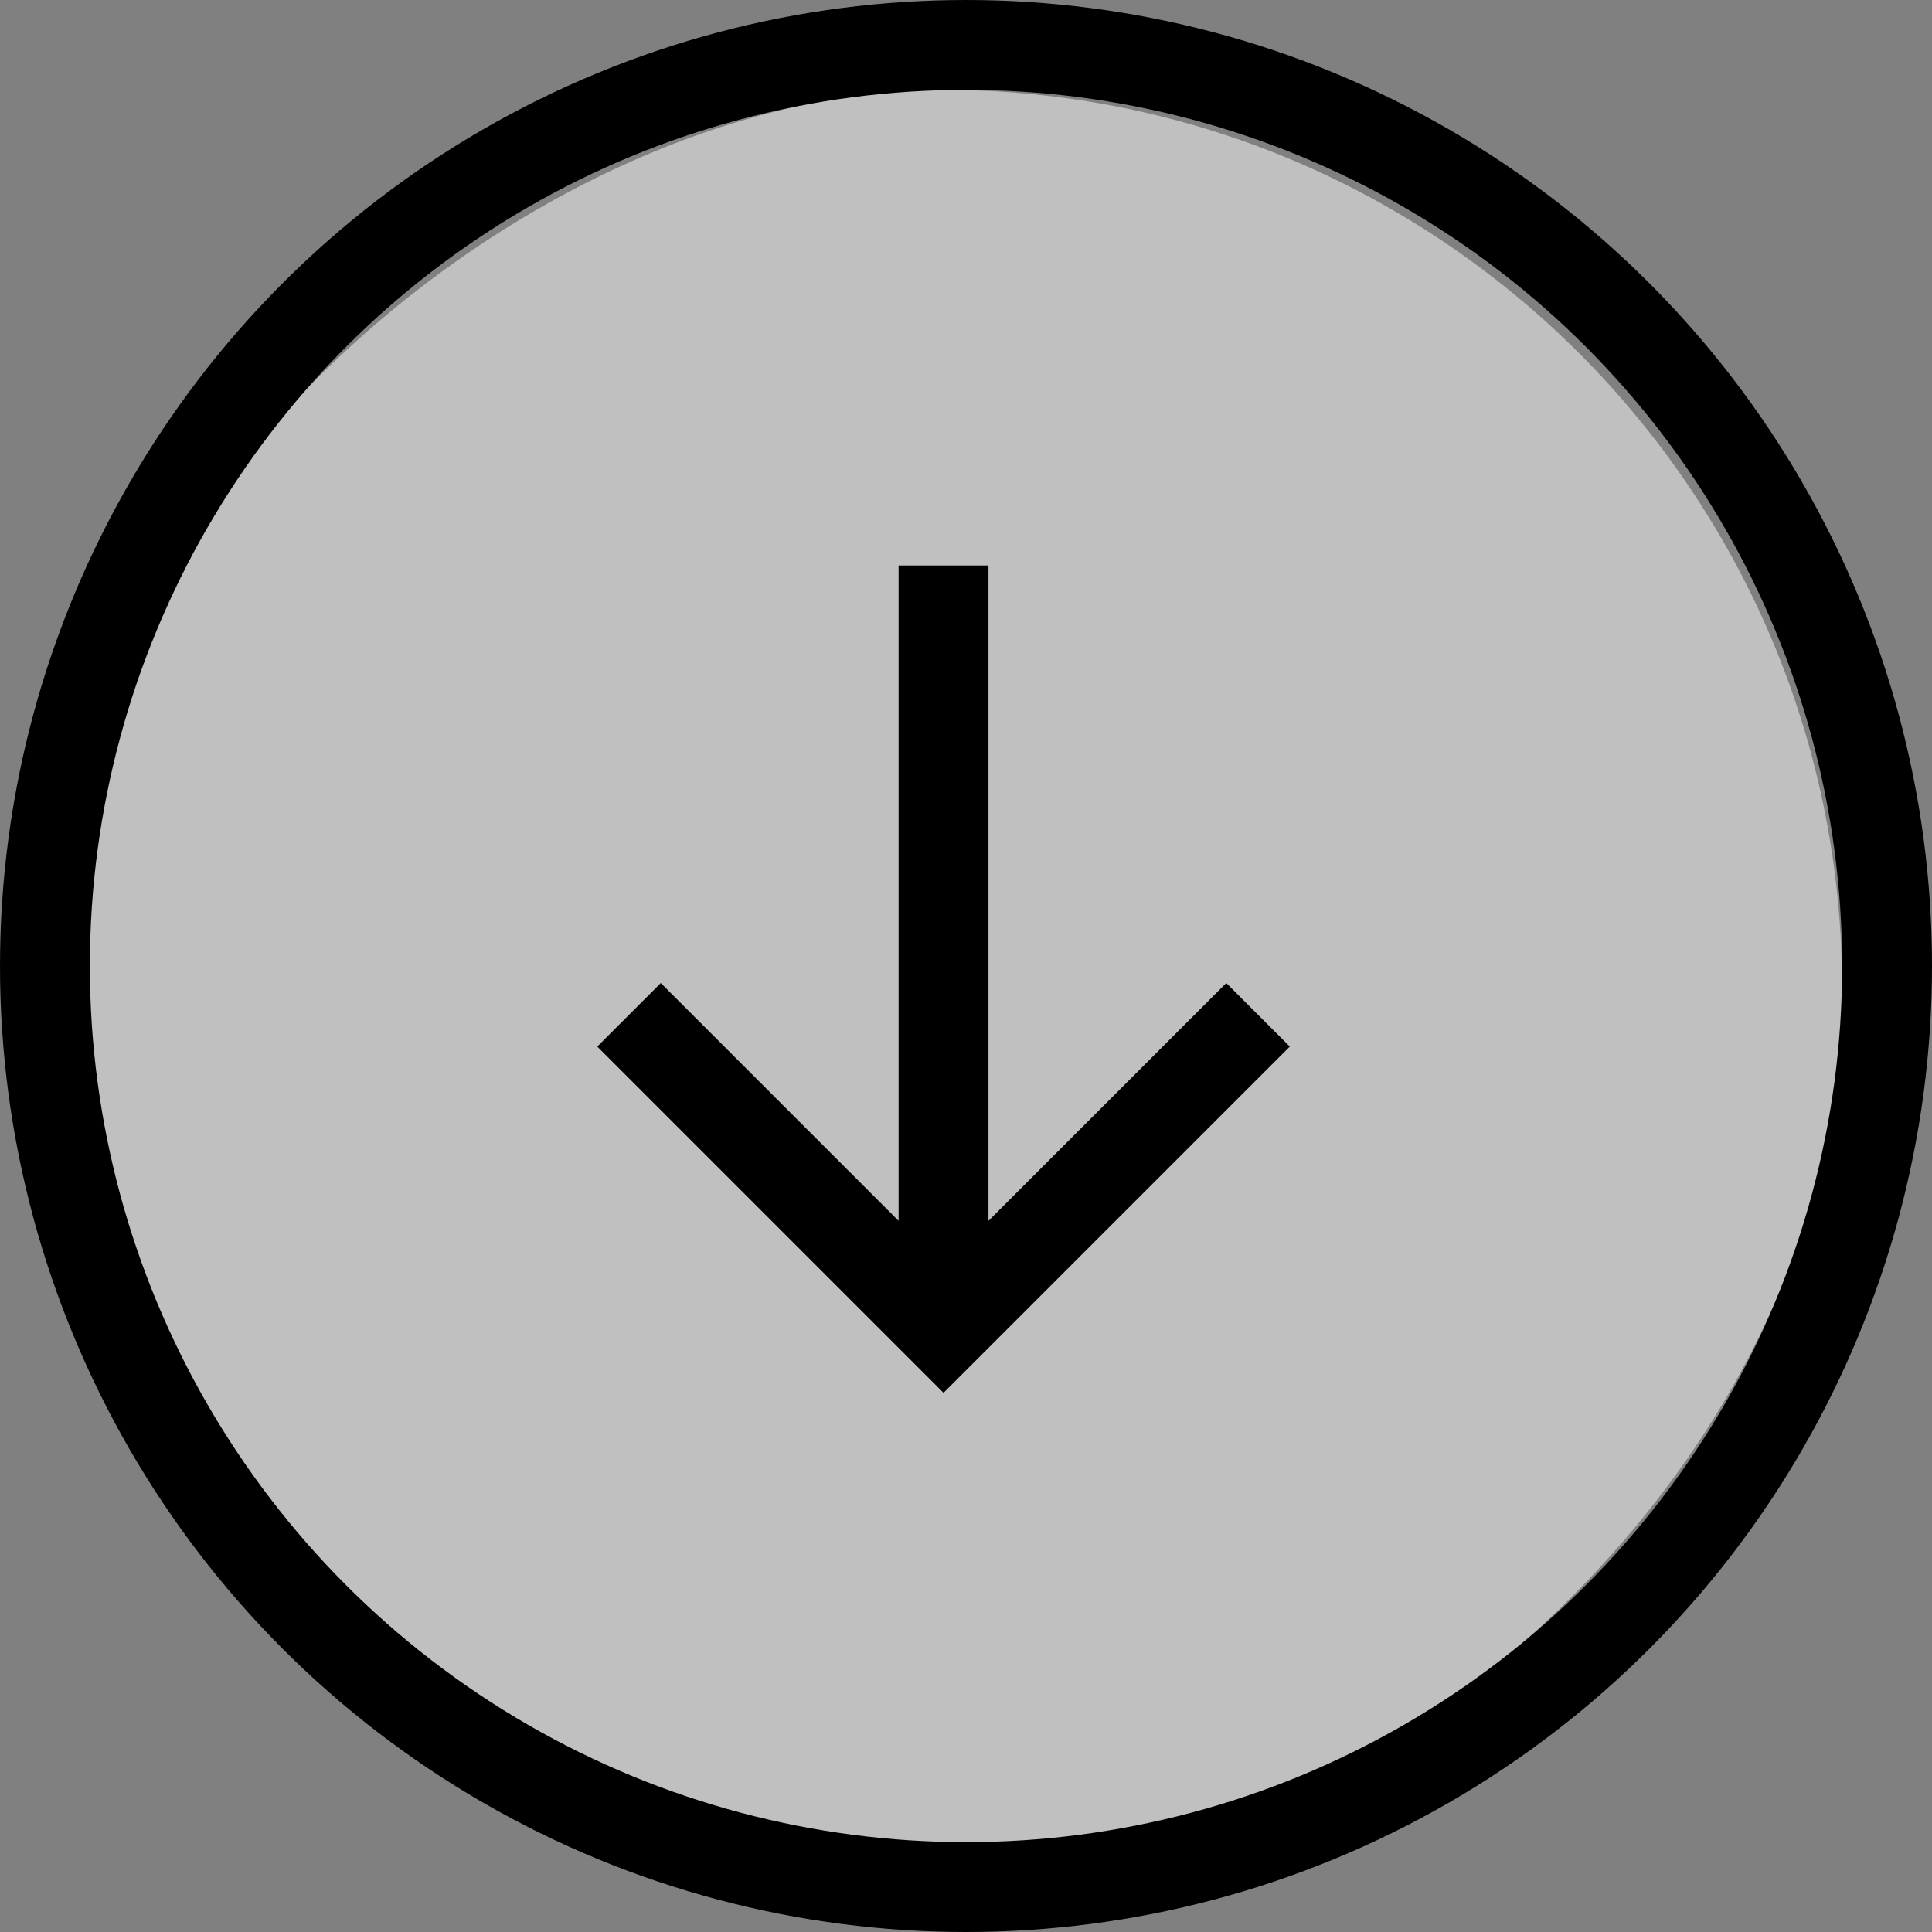 <svg width="43" height="43" viewBox="0 0 43 43" fill="none" xmlns="http://www.w3.org/2000/svg">
<rect x="0" y="0" width="43" height="43" fill="#808080" stroke="none"/>
<rect x="41" y="2" width="40" height="40" rx="20" transform="rotate(90 41 2)" fill="white" fill-opacity="0.5"/>
<path d="M20 12.586L20 27.172L14.707 21.879L13.293 23.293L21 31L28.707 23.293L27.293 21.879L22 27.172L22 12.586L20 12.586Z" fill="black"/>
<circle cx="21.5" cy="21.5" r="20.5" stroke="black" stroke-width="2"/>
</svg>
